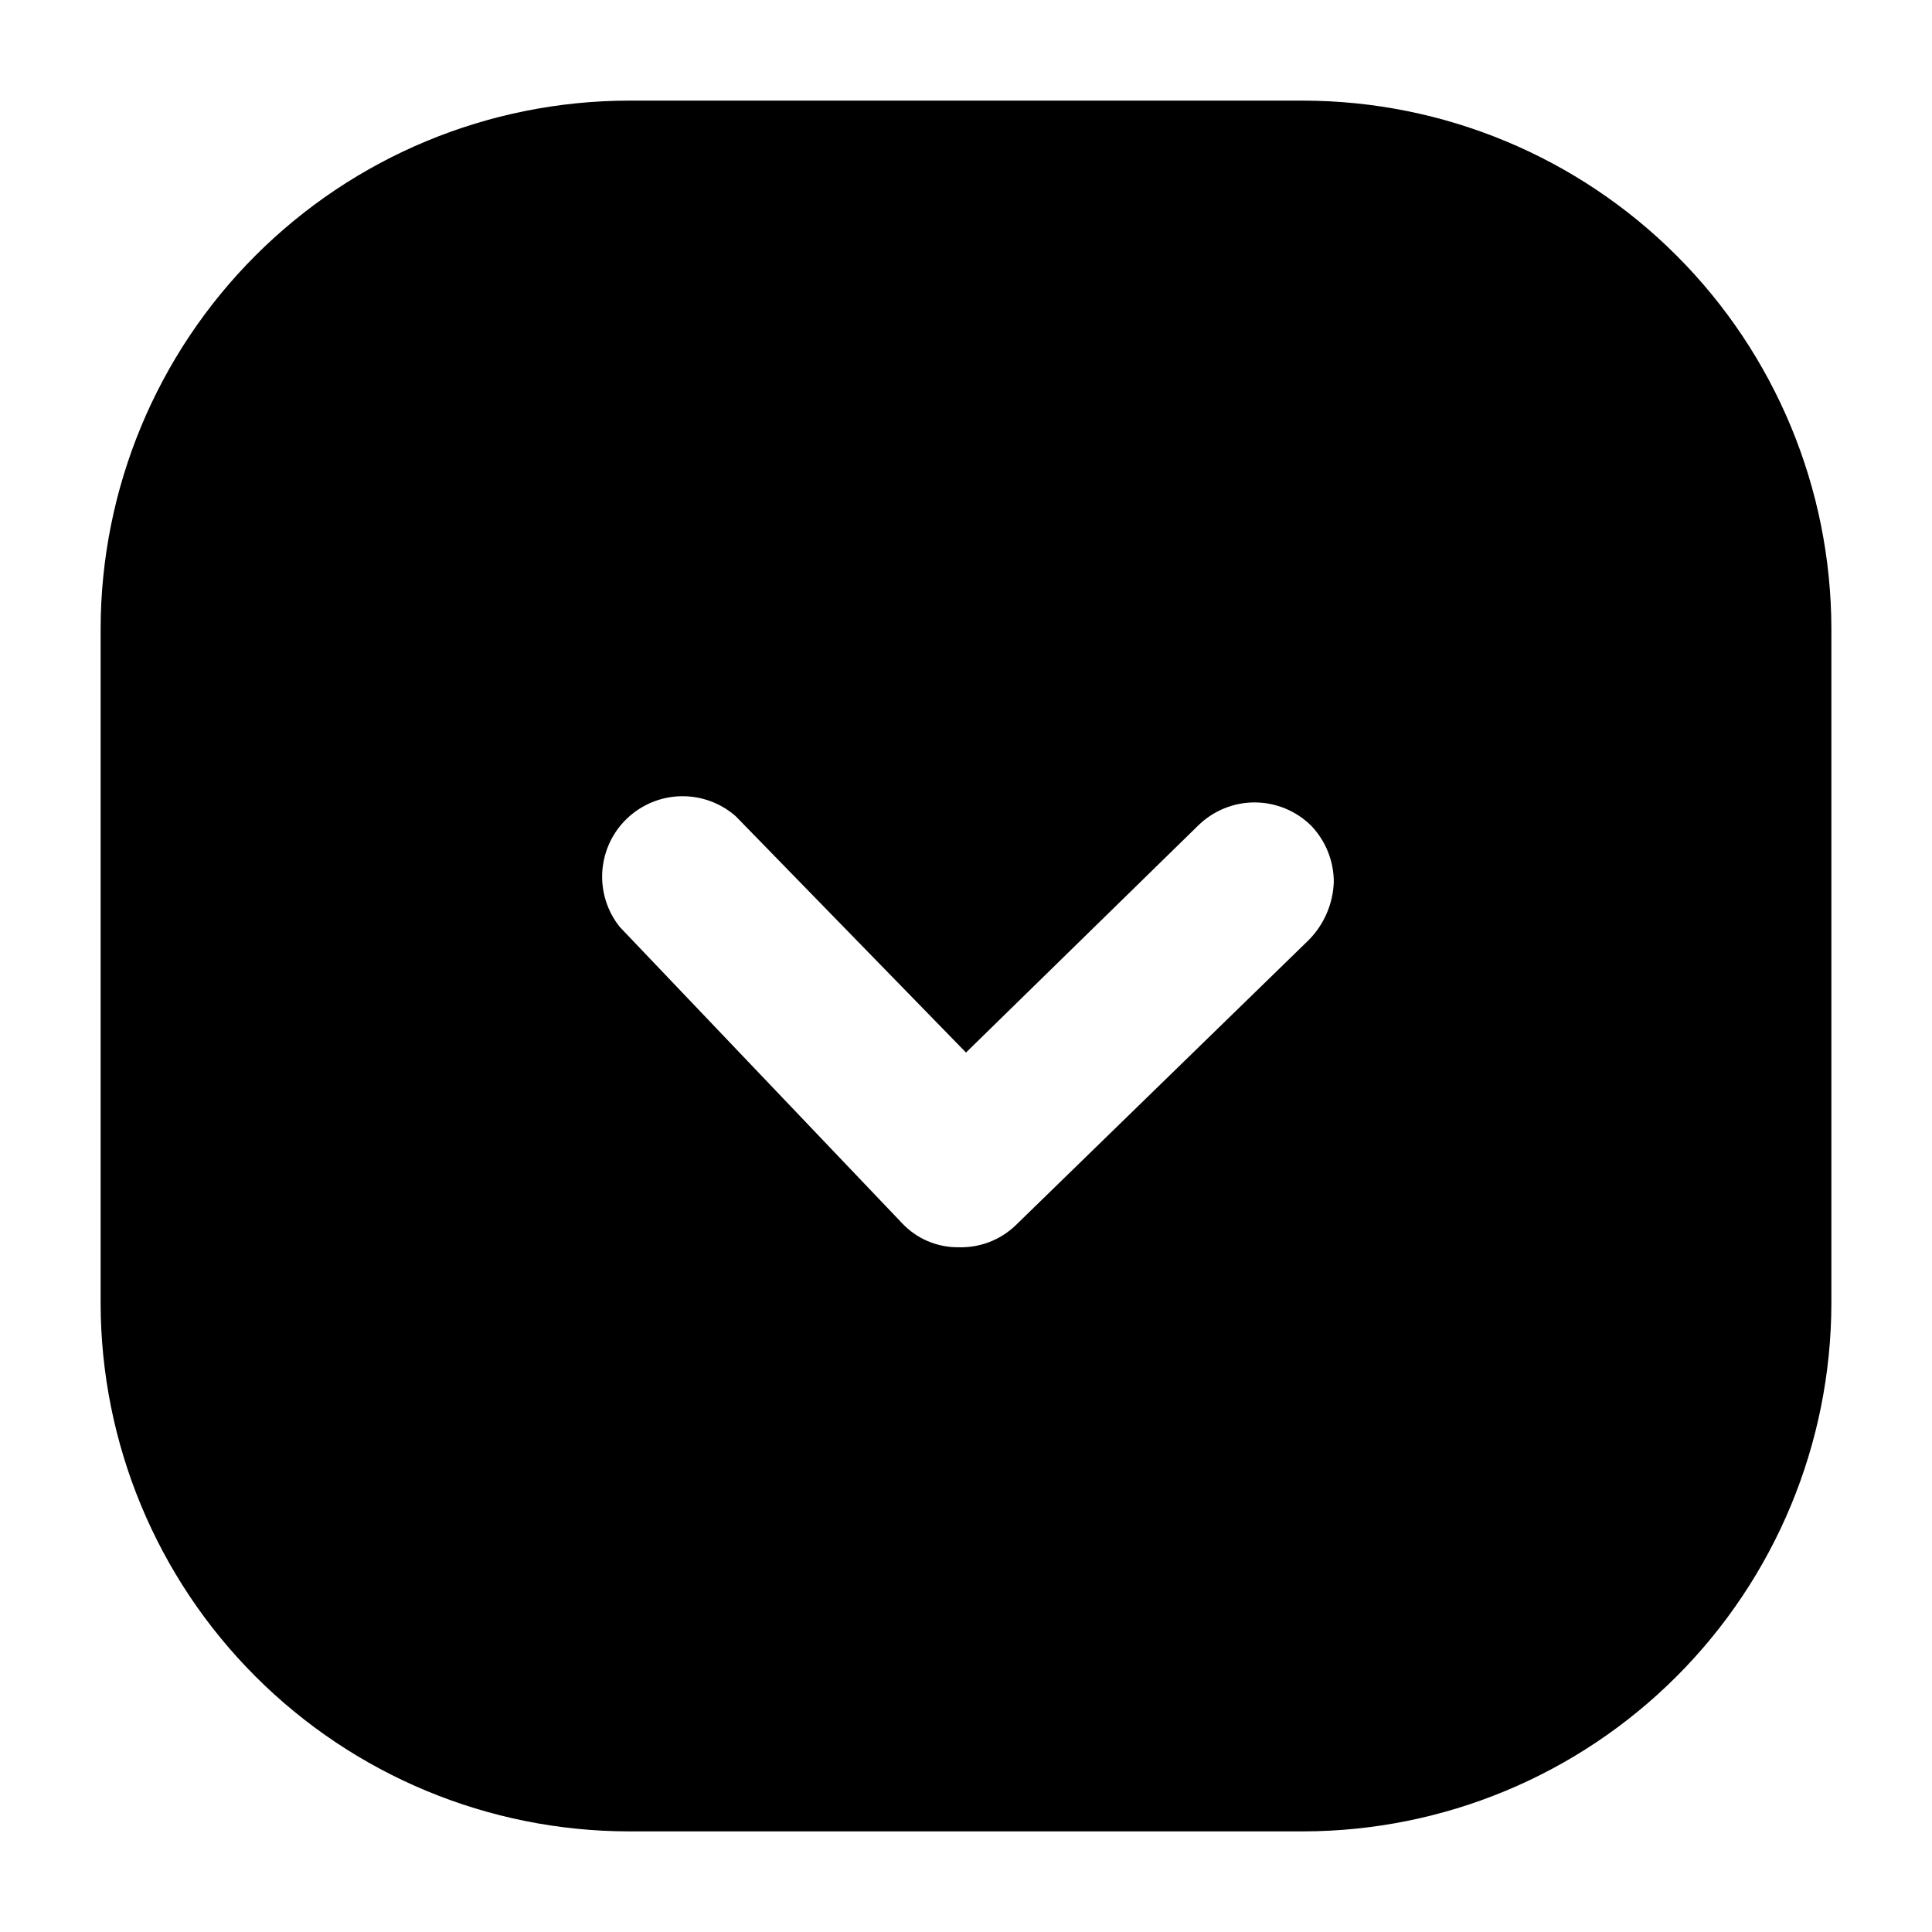 <svg width="24" height="24" viewBox="0 0 24 24" fill="none" xmlns="http://www.w3.org/2000/svg">
<path d="M1.25 7.808V16.192C1.253 17.931 1.945 19.597 3.174 20.826C4.403 22.055 6.069 22.747 7.808 22.75H16.192C17.931 22.747 19.597 22.055 20.826 20.826C22.055 19.597 22.747 17.931 22.75 16.192V7.808C22.747 6.069 22.055 4.403 20.826 3.174C19.597 1.945 17.931 1.253 16.192 1.25H7.808C6.069 1.253 4.403 1.945 3.174 3.174C1.945 4.403 1.253 6.069 1.25 7.808ZM14.881 10.258C15.068 10.073 15.321 9.968 15.585 9.968C15.849 9.968 16.102 10.073 16.289 10.258C16.469 10.447 16.569 10.697 16.569 10.957C16.559 11.228 16.448 11.485 16.257 11.678L12.613 15.225C12.518 15.315 12.407 15.385 12.285 15.431C12.163 15.477 12.034 15.498 11.903 15.494C11.772 15.495 11.643 15.468 11.522 15.417C11.402 15.365 11.294 15.289 11.204 15.193L7.7 11.516C7.543 11.321 7.466 11.074 7.482 10.825C7.499 10.575 7.608 10.34 7.789 10.168C7.97 9.995 8.209 9.896 8.459 9.891C8.71 9.886 8.953 9.975 9.14 10.14L12 13.075L14.881 10.258Z" fill="black"/>
</svg>
